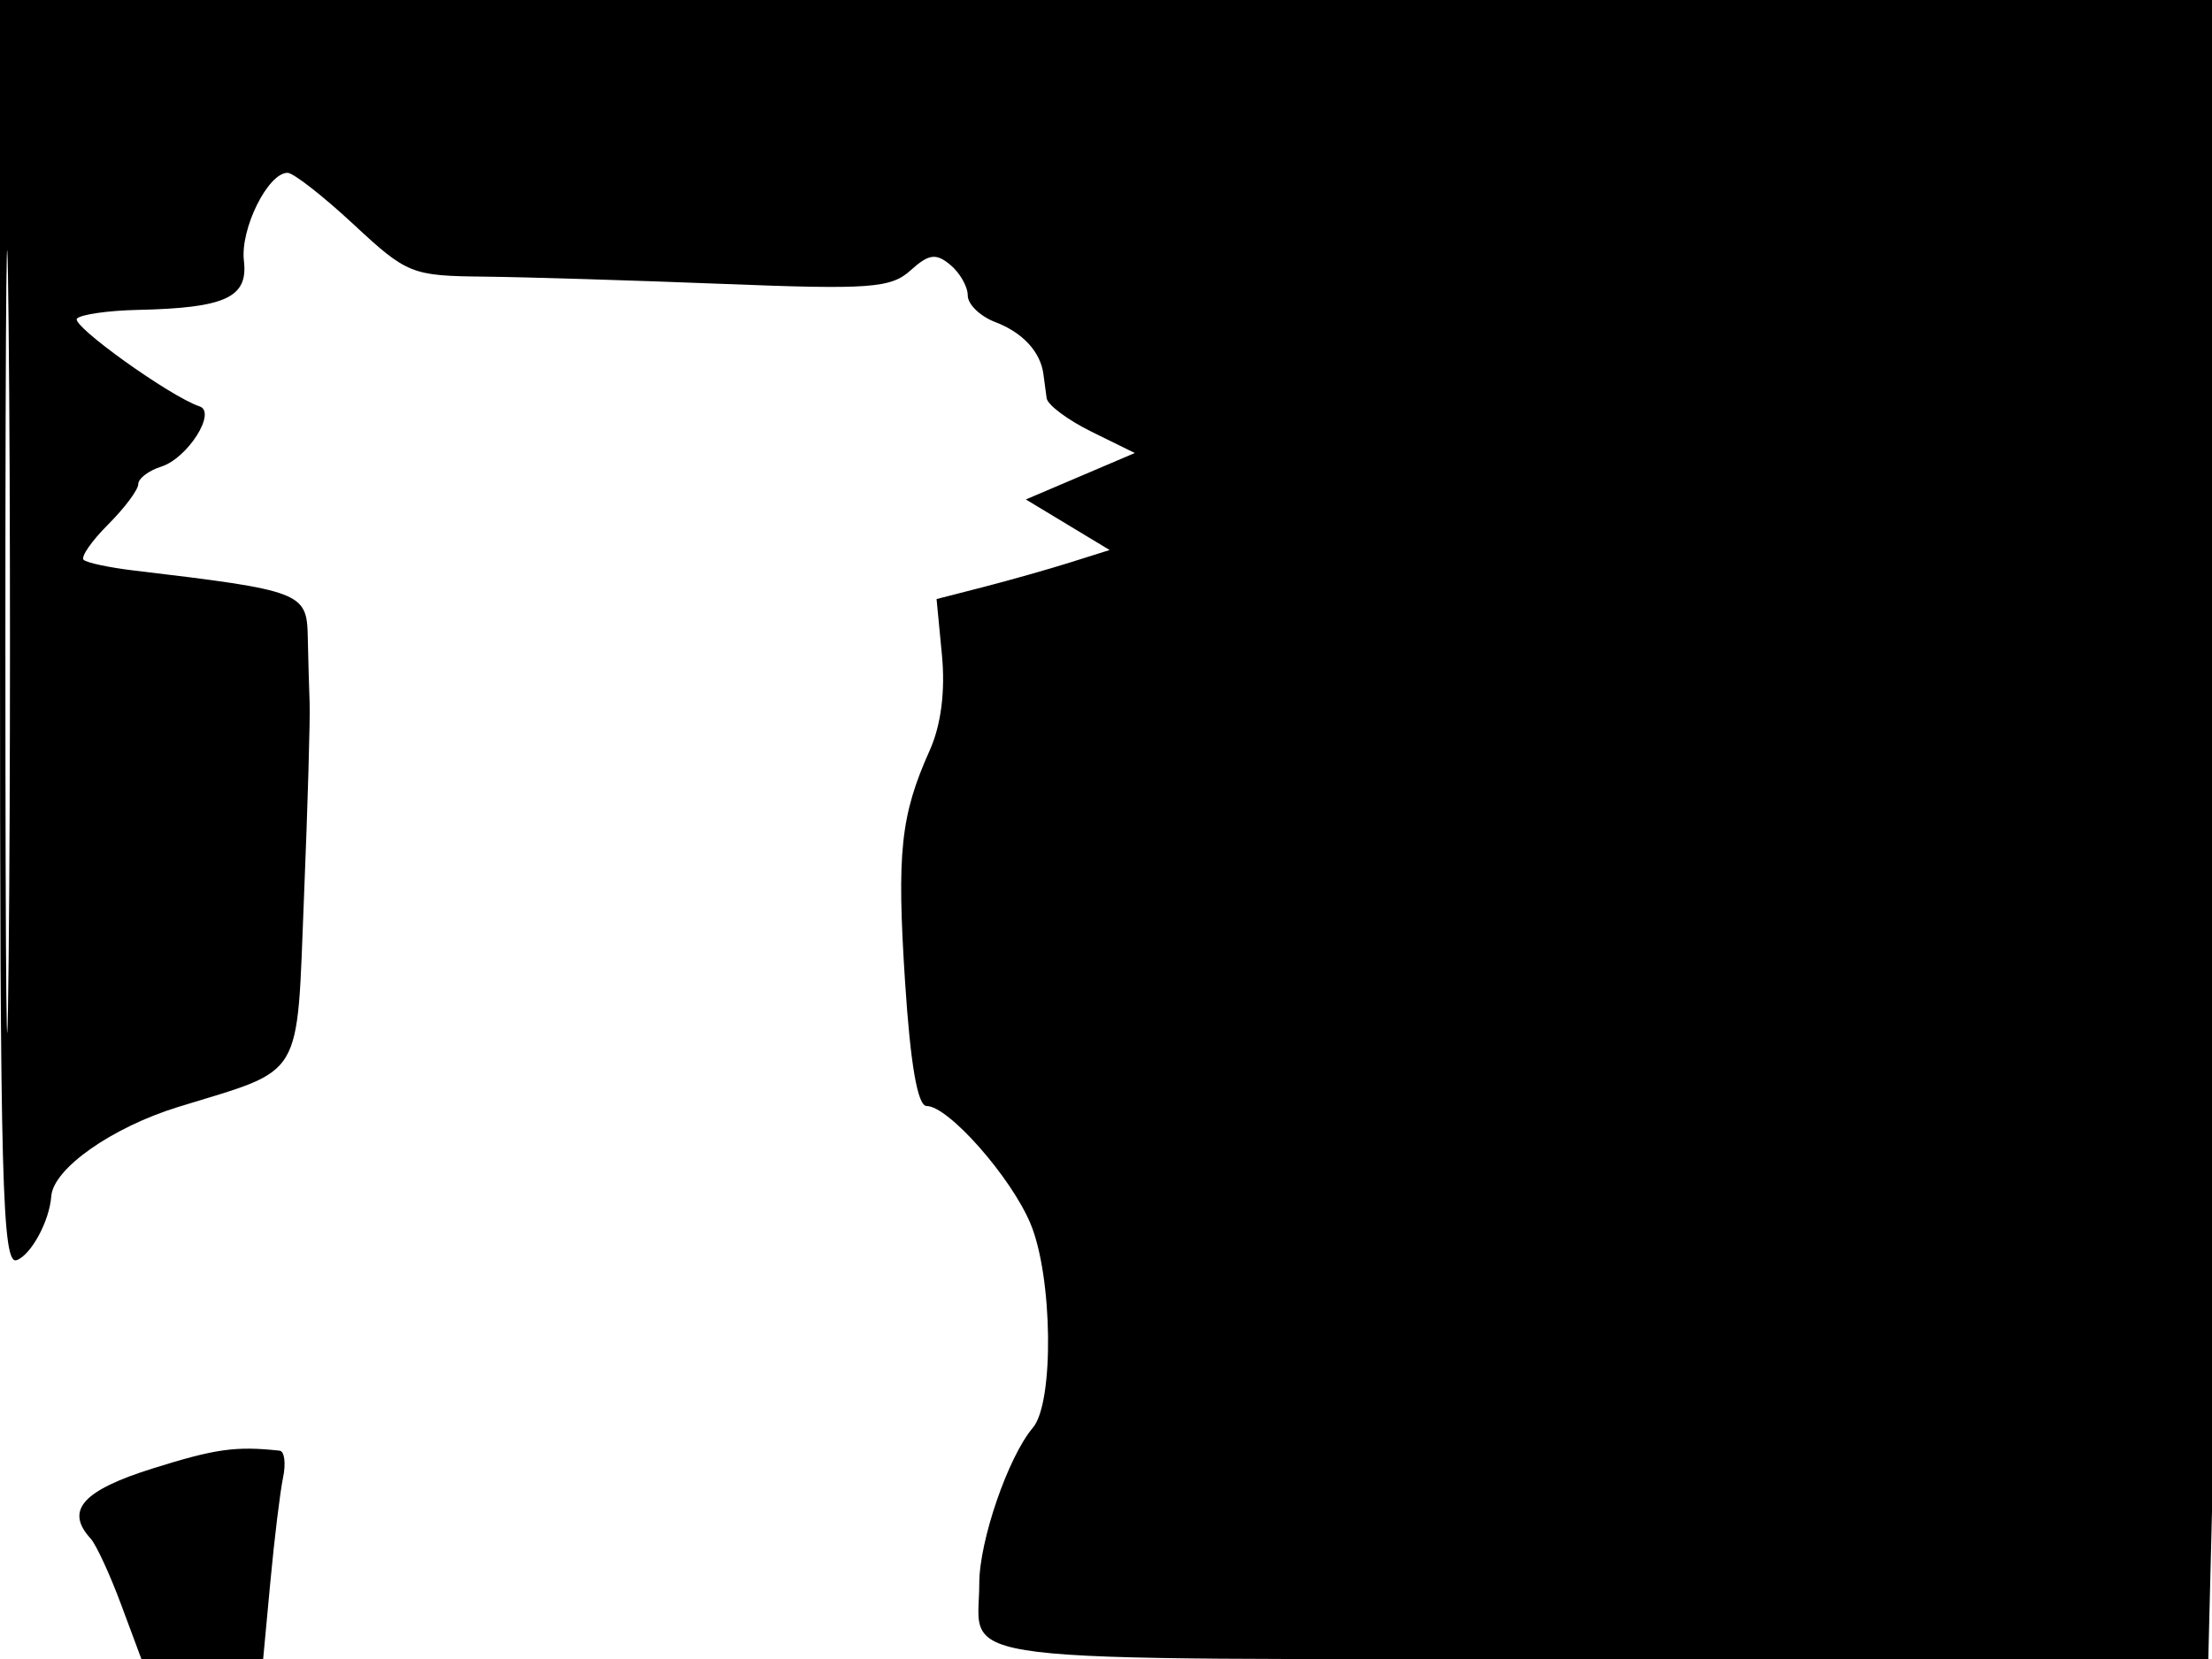 <svg xmlns="http://www.w3.org/2000/svg" width="192" height="144" viewBox="0 0 192 144" version="1.1">
	<path d="M 0 54.969 C 0 102.783, 0.190 109.864, 1.462 109.376 C 2.722 108.893, 4.293 105.976, 4.451 103.830 C 4.627 101.435, 9.701 97.864, 15.455 96.087 C 26.516 92.670, 25.728 93.991, 26.390 77.766 C 26.710 69.920, 26.928 62.375, 26.875 61 C 26.823 59.625, 26.750 57.043, 26.714 55.262 C 26.637 51.422, 26.189 51.251, 11.611 49.518 C 9.473 49.264, 7.512 48.846, 7.255 48.589 C 6.998 48.332, 7.961 46.948, 9.394 45.515 C 10.827 44.082, 12 42.510, 12 42.022 C 12 41.534, 12.900 40.849, 14.001 40.500 C 16.281 39.776, 18.825 35.775, 17.324 35.275 C 14.768 34.423, 6.113 28.221, 6.683 27.650 C 7.041 27.293, 9.396 26.955, 11.917 26.900 C 19.574 26.734, 21.551 25.825, 21.171 22.645 C 20.841 19.875, 23.256 15, 24.960 15 C 25.463 15, 28.040 17.012, 30.687 19.472 C 35.334 23.790, 35.724 23.946, 42 24.011 C 45.575 24.049, 54.937 24.334, 62.805 24.644 C 75.499 25.146, 77.328 25.013, 79.037 23.467 C 80.611 22.042, 81.240 21.954, 82.481 22.984 C 83.317 23.678, 84 24.876, 84 25.647 C 84 26.418, 85.081 27.461, 86.403 27.963 C 88.777 28.866, 90.330 30.556, 90.571 32.500 C 90.640 33.050, 90.764 33.979, 90.848 34.565 C 90.931 35.150, 92.687 36.460, 94.750 37.476 L 98.500 39.322 93.772 41.337 L 89.043 43.352 92.679 45.547 L 96.315 47.741 92.908 48.814 C 91.033 49.405, 87.654 50.362, 85.397 50.943 L 81.293 51.998 81.760 56.858 C 82.060 59.978, 81.683 62.933, 80.708 65.109 C 78.170 70.771, 77.829 73.959, 78.558 85.207 C 79.025 92.411, 79.648 96, 80.432 96 C 82.316 96, 87.761 102.171, 89.449 106.218 C 91.379 110.844, 91.505 121.749, 89.655 123.921 C 87.515 126.434, 85 133.736, 85 137.438 C 85 144.540, 80.560 144, 138.947 144 L 191.679 144 192.337 117.750 C 192.700 103.313, 192.997 70.913, 192.998 45.750 L 193 0 96.500 0 L 0 0 0 54.969 M 0.467 55.500 C 0.467 85.750, 0.594 98.269, 0.749 83.321 C 0.905 68.372, 0.905 43.622, 0.749 28.321 C 0.594 13.019, 0.467 25.250, 0.467 55.500 M 13.250 127.462 C 7.154 129.376, 5.629 131.101, 7.869 133.550 C 8.346 134.072, 9.532 136.637, 10.504 139.250 L 12.272 144 17.556 144 L 22.841 144 23.472 137.250 C 23.818 133.537, 24.313 129.488, 24.570 128.250 C 24.828 127.013, 24.692 125.963, 24.269 125.917 C 20.464 125.504, 18.696 125.752, 13.250 127.462" stroke="none" fill="black" fill-rule="evenodd"/>
</svg>